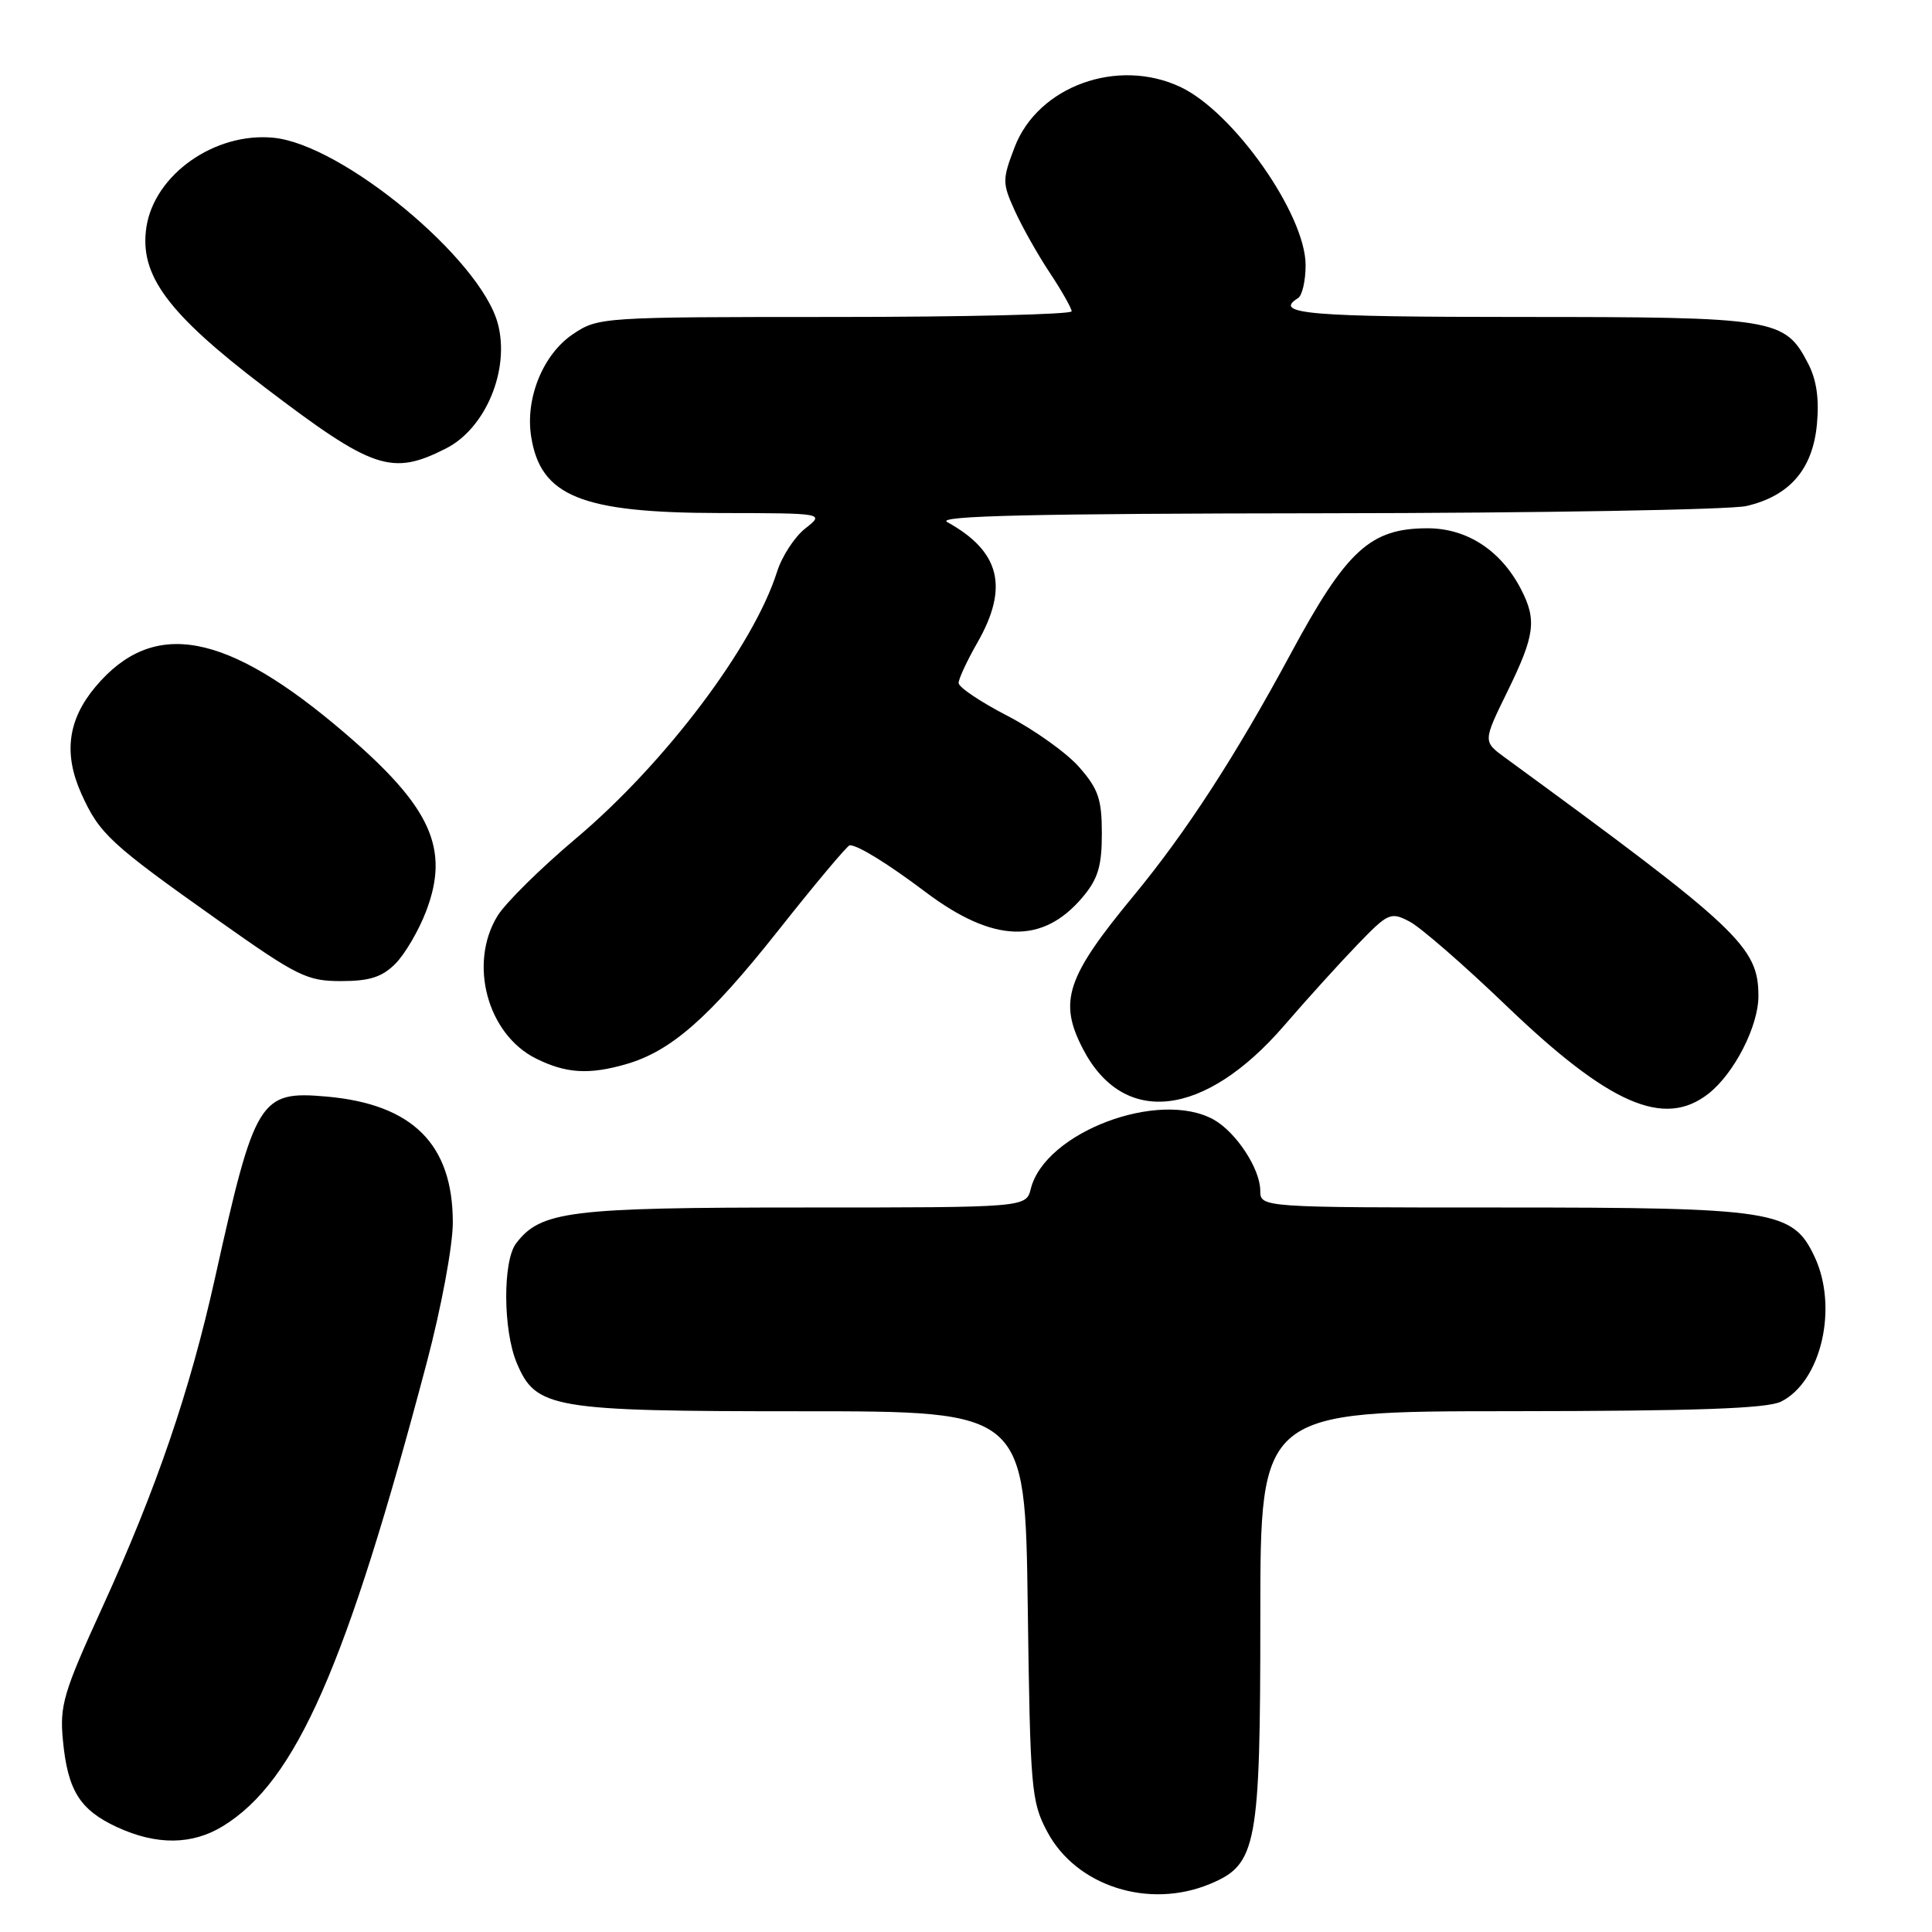 <?xml version="1.0" encoding="UTF-8" standalone="no"?>
<!DOCTYPE svg PUBLIC "-//W3C//DTD SVG 1.1//EN" "http://www.w3.org/Graphics/SVG/1.1/DTD/svg11.dtd" >
<svg xmlns="http://www.w3.org/2000/svg" xmlns:xlink="http://www.w3.org/1999/xlink" version="1.1" viewBox="0 0 256 256">
 <g >
 <path fill="currentColor"
d=" M 160.36 249.62 C 166.55 247.04 167.00 244.61 167.00 214.10 C 167.00 187.00 167.00 187.00 200.25 186.99 C 224.81 186.97 234.15 186.64 236.00 185.72 C 241.34 183.05 243.61 173.20 240.42 166.48 C 237.53 160.38 235.08 160.00 198.98 160.00 C 167.00 160.00 167.00 160.00 166.99 157.75 C 166.98 154.87 163.78 150.00 160.81 148.35 C 153.56 144.33 138.46 150.04 136.59 157.51 C 135.96 160.00 135.96 160.00 106.45 160.00 C 75.41 160.00 71.64 160.47 68.38 164.76 C 66.61 167.10 66.65 176.24 68.46 180.57 C 71.01 186.65 73.05 187.00 106.38 187.00 C 135.83 187.00 135.83 187.00 136.18 212.75 C 136.51 237.14 136.64 238.72 138.77 242.72 C 142.60 249.93 152.24 253.02 160.36 249.62 Z  M 29.59 241.94 C 39.25 235.98 45.91 220.80 56.56 180.50 C 58.48 173.23 60.00 165.07 60.00 161.98 C 60.00 151.62 54.68 146.31 43.26 145.30 C 34.41 144.52 33.78 145.54 28.50 169.29 C 25.16 184.32 20.74 197.26 13.55 213.00 C 8.39 224.29 7.89 225.99 8.34 230.63 C 8.97 237.25 10.58 239.82 15.50 242.10 C 20.75 244.53 25.49 244.48 29.59 241.94 Z  M 226.39 144.91 C 229.80 142.23 233.00 135.97 233.00 131.99 C 233.00 125.46 230.47 123.07 199.41 100.38 C 196.50 98.25 196.50 98.25 199.75 91.61 C 203.39 84.17 203.65 82.16 201.54 78.07 C 198.88 72.93 194.38 70.00 189.16 70.00 C 181.57 70.00 178.42 72.89 171.01 86.65 C 163.70 100.20 157.16 110.28 150.23 118.67 C 141.30 129.47 140.23 132.68 143.48 138.96 C 148.85 149.35 159.61 148.11 170.18 135.87 C 173.10 132.48 177.44 127.69 179.82 125.22 C 183.96 120.93 184.26 120.80 186.79 122.12 C 188.24 122.88 193.99 127.88 199.56 133.23 C 213.26 146.38 220.51 149.53 226.39 144.91 Z  M 82.92 141.02 C 88.91 139.30 93.93 134.90 103.11 123.31 C 108.03 117.09 112.30 112.00 112.60 112.00 C 113.70 112.00 117.66 114.45 122.64 118.20 C 131.63 124.97 138.15 125.18 143.47 118.86 C 145.49 116.45 146.00 114.77 146.00 110.46 C 146.00 105.89 145.54 104.55 142.99 101.64 C 141.33 99.75 137.05 96.70 133.49 94.85 C 129.92 93.01 127.01 91.05 127.02 90.50 C 127.02 89.95 128.14 87.54 129.51 85.15 C 133.71 77.80 132.52 73.05 125.50 69.17 C 124.02 68.35 136.94 68.05 175.50 68.01 C 204.10 67.98 229.26 67.54 231.41 67.05 C 237.13 65.72 240.18 62.20 240.75 56.25 C 241.07 52.88 240.71 50.34 239.59 48.18 C 236.50 42.20 235.29 42.00 201.55 42.00 C 173.39 42.00 168.61 41.60 172.00 39.50 C 172.55 39.16 173.00 37.19 173.00 35.13 C 173.00 28.44 163.49 14.88 156.44 11.54 C 148.11 7.59 137.53 11.42 134.44 19.51 C 132.80 23.81 132.80 24.24 134.46 27.91 C 135.42 30.03 137.50 33.74 139.10 36.14 C 140.69 38.54 141.99 40.84 142.00 41.25 C 142.00 41.66 127.89 42.00 110.65 42.00 C 79.64 42.00 79.26 42.03 75.90 44.29 C 71.96 46.94 69.58 52.78 70.38 57.84 C 71.62 65.76 77.03 67.95 95.38 67.98 C 109.27 68.00 109.27 68.00 106.71 70.02 C 105.30 71.12 103.61 73.71 102.96 75.77 C 99.84 85.62 88.11 101.17 76.29 111.12 C 71.63 115.05 66.96 119.66 65.91 121.38 C 62.06 127.69 64.58 137.04 71.00 140.25 C 74.97 142.23 78.01 142.43 82.92 141.02 Z  M 52.38 127.71 C 53.64 126.45 55.48 123.32 56.46 120.75 C 59.63 112.45 57.12 106.93 45.72 97.16 C 30.00 83.68 20.33 81.88 12.66 90.99 C 8.99 95.36 8.39 99.84 10.77 105.15 C 13.17 110.49 14.58 111.80 28.89 121.93 C 39.41 129.38 40.67 130.00 45.19 130.00 C 48.97 130.00 50.62 129.47 52.38 127.71 Z  M 59.10 59.42 C 64.37 56.75 67.60 48.95 65.96 42.86 C 63.65 34.28 45.34 19.12 36.22 18.25 C 28.45 17.50 20.47 23.13 19.40 30.09 C 18.44 36.43 22.16 41.48 35.00 51.26 C 49.43 62.25 51.90 63.08 59.10 59.42 Z "/>
</g>
</svg>